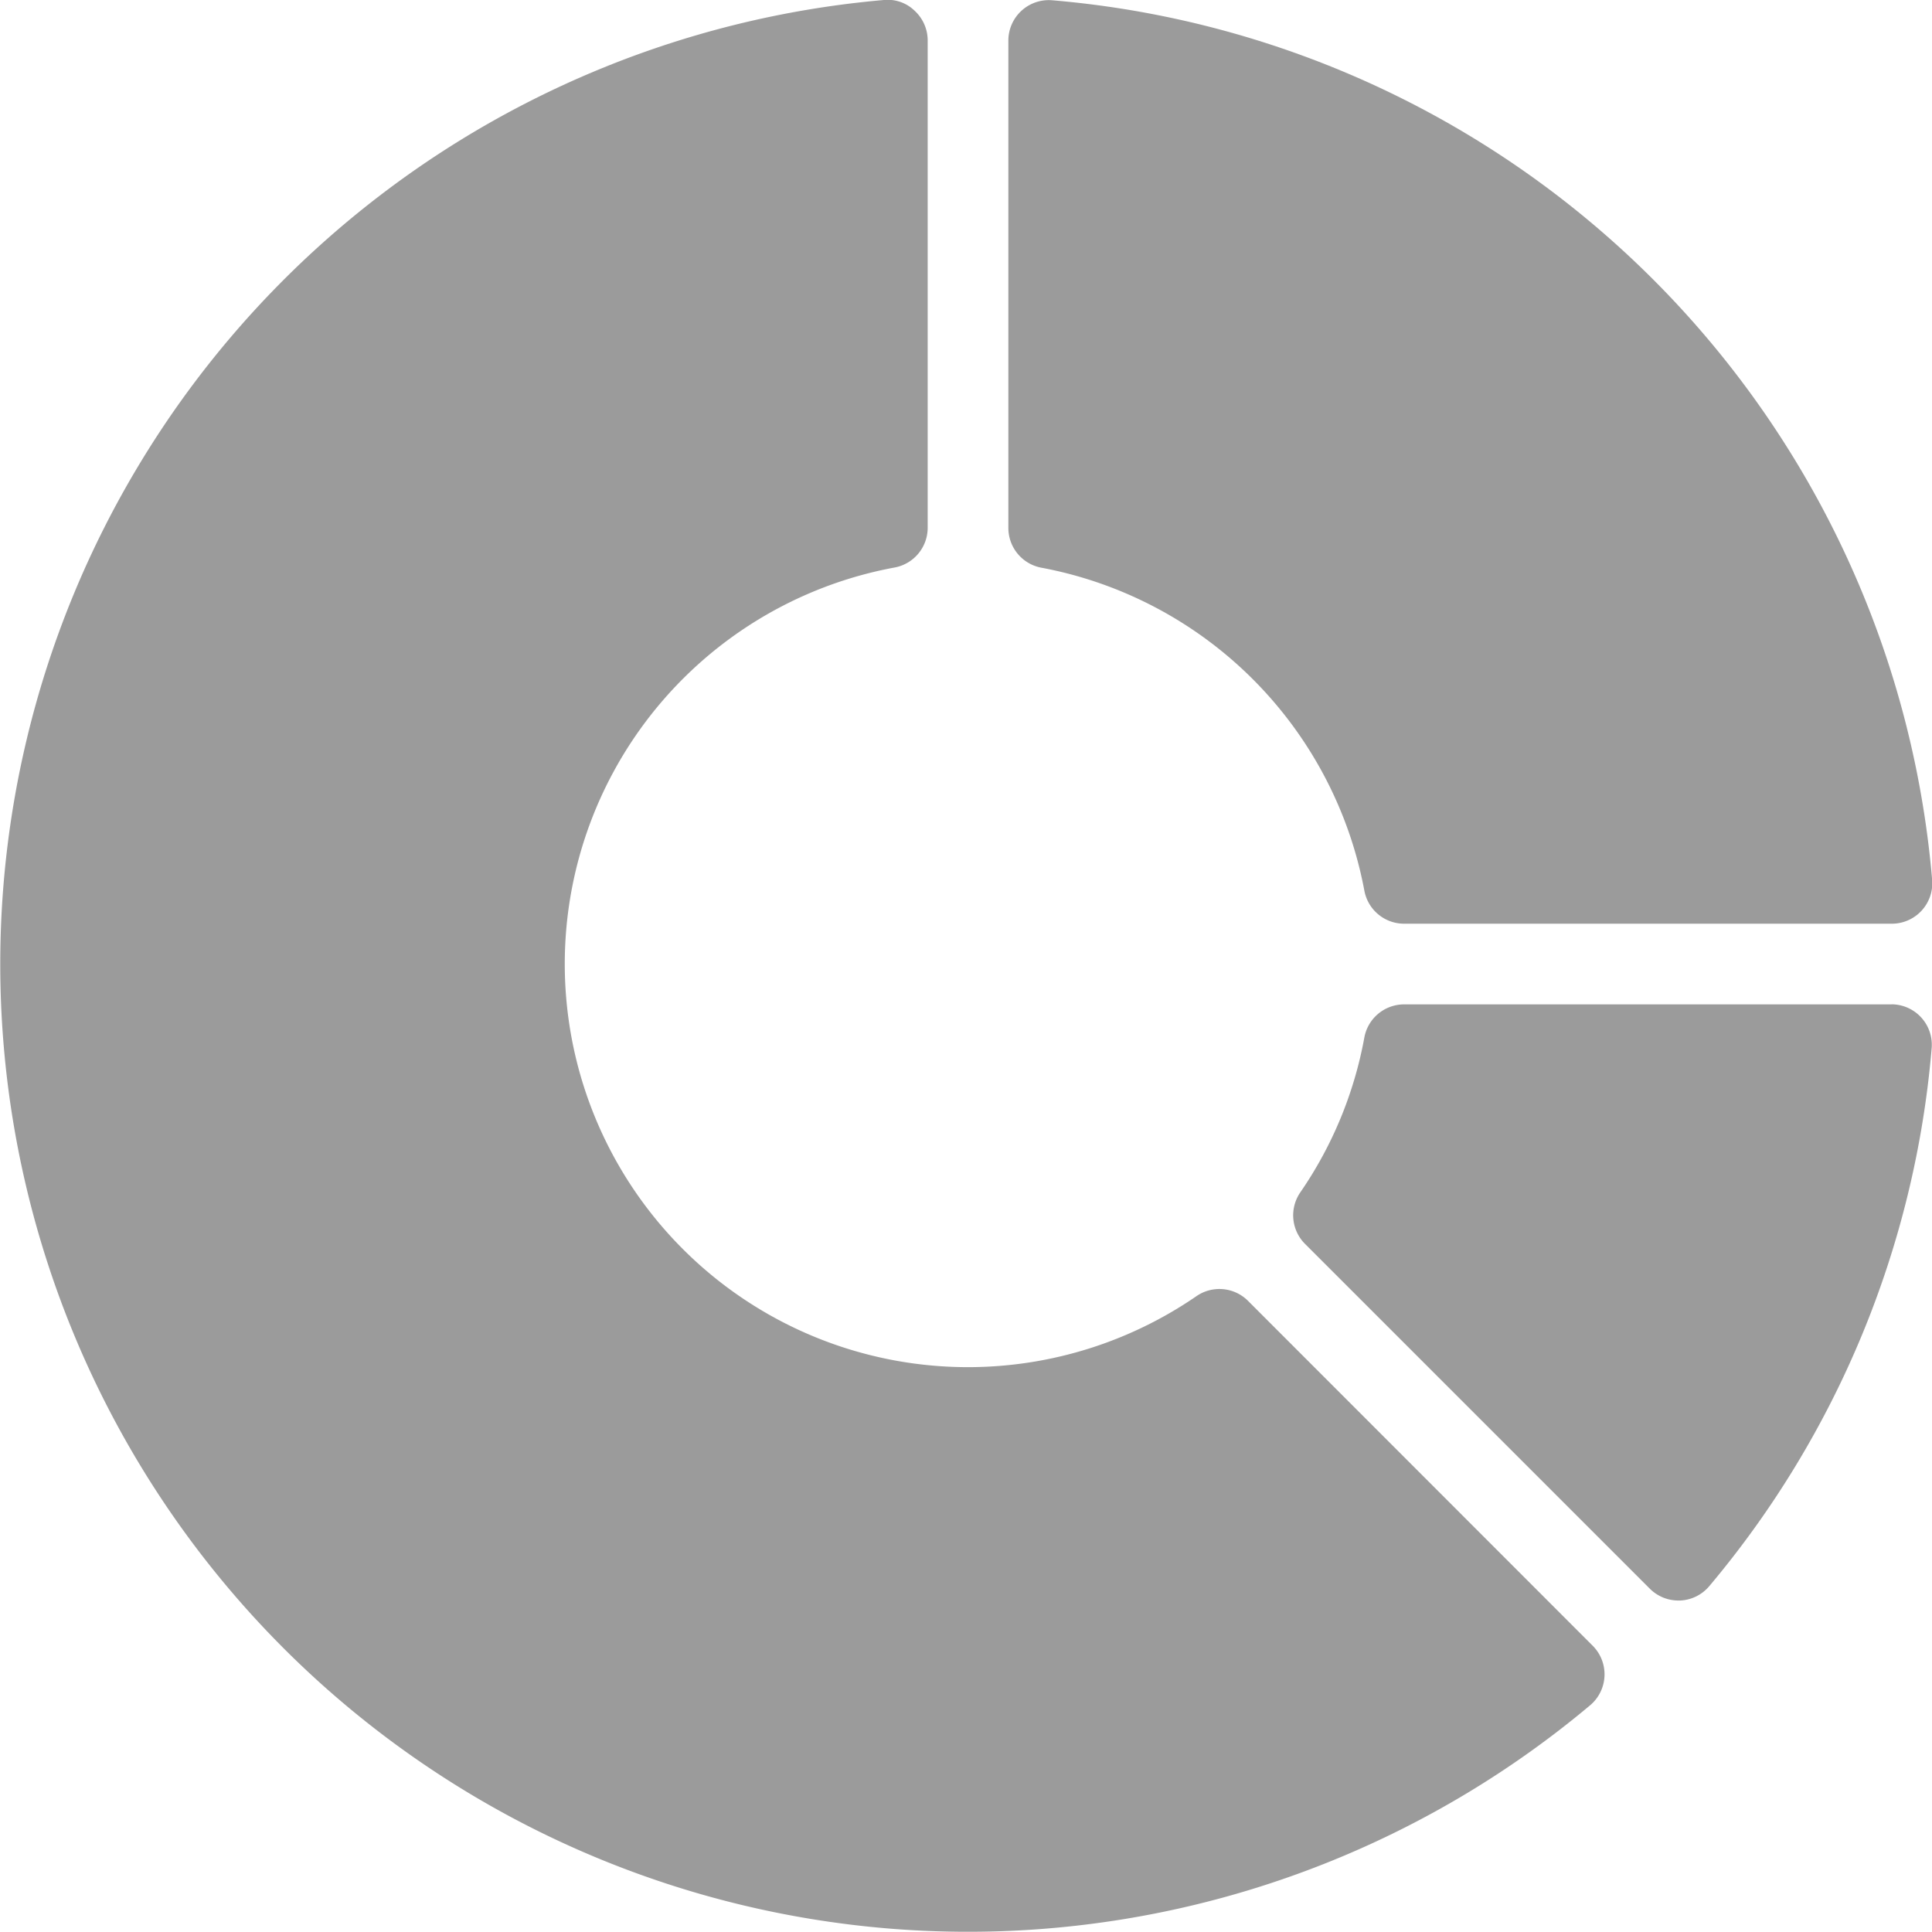 <svg xmlns="http://www.w3.org/2000/svg" width="28.665" height="28.667" viewBox="0 0 28.665 28.667"><defs><style>.a{fill:#9b9b9b;}</style></defs><g transform="translate(0 0)"><path class="a" d="M350.869,265.614h-7.234a.6.6,0,0,0-.589.49,5.922,5.922,0,0,1-.951,2.3.6.6,0,0,0,.07.763l5.117,5.117a.6.6,0,0,0,.423.175h.026a.6.6,0,0,0,.432-.213,14.254,14.254,0,0,0,3.3-7.983.6.6,0,0,0-.6-.65Z" transform="translate(-322.803 -250.712)"/><path class="a" d="M18.527,19.3a.6.6,0,0,0-.763-.07,5.982,5.982,0,1,1-4.479-10.81.6.6,0,0,0,.49-.589V.6a.6.6,0,0,0-.194-.441A.573.573,0,0,0,13.125,0a14.358,14.358,0,1,0,10.48,25.3.6.6,0,0,0,.038-.881Z" transform="translate(-0.011 0)"/><path class="a" d="M267.168,8.45a6,6,0,0,1,4.792,4.792.6.6,0,0,0,.589.49h7.235a.6.6,0,0,0,.6-.65A14.312,14.312,0,0,0,267.328.031a.6.6,0,0,0-.65.6V7.862A.6.6,0,0,0,267.168,8.45Z" transform="translate(-251.717 -0.027)"/></g></svg>